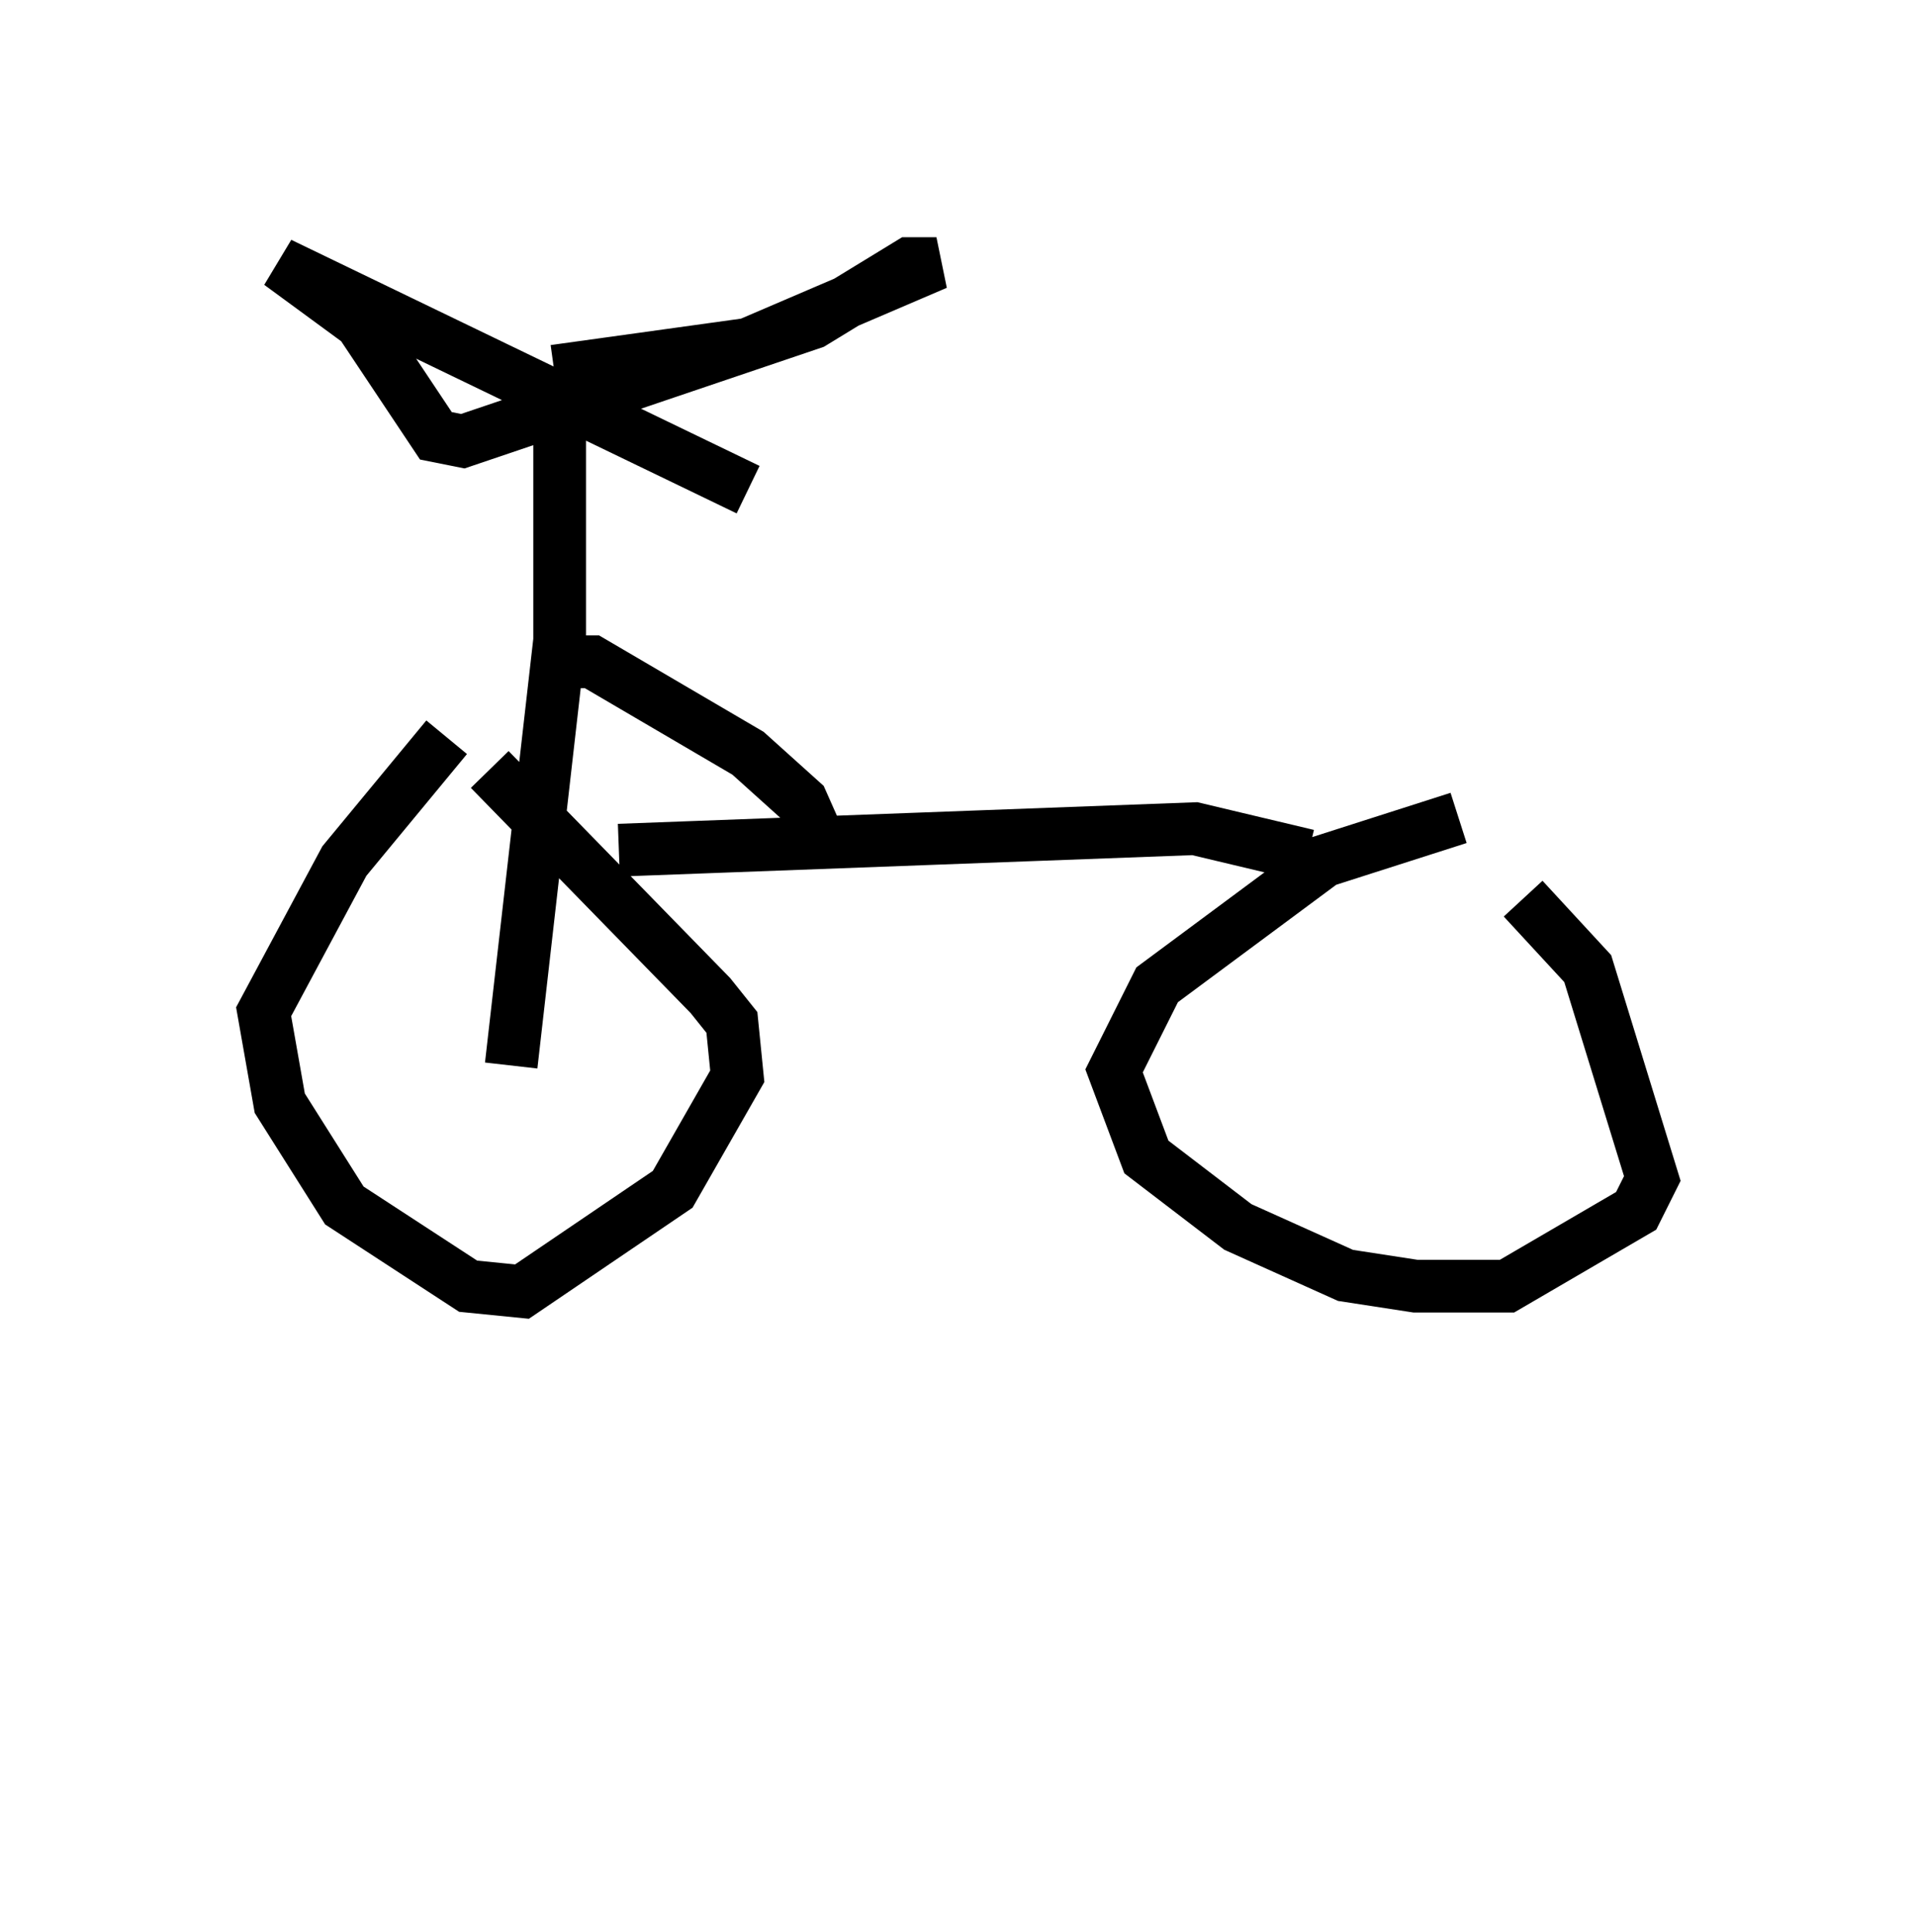 <?xml version="1.0" encoding="utf-8" ?>
<svg baseProfile="full" height="36.644" version="1.1" width="36.338" xmlns="http://www.w3.org/2000/svg" xmlns:ev="http://www.w3.org/2001/xml-events" xmlns:xlink="http://www.w3.org/1999/xlink"><defs /><rect fill="white" height="36.644" width="36.338" x="0" y="0" /><path d="M29.194, 31.644 m0.0, 0.0 m-20.723, -17.661 l-1.94, 2.348 -1.531, 2.858 l0.306, 1.735 1.225, 1.94 l2.348, 1.531 1.021, 0.102 l2.858, -1.94 1.225, -2.144 l-0.102, -1.021 -0.408, -0.51 l-4.185, -4.288 m18.375, 0.919 l-2.552, 0.817 -3.165, 2.348 l-0.817, 1.633 0.613, 1.633 l1.735, 1.327 2.042, 0.919 l1.327, 0.204 1.735, 0.0 l2.45, -1.429 0.306, -0.613 l-1.225, -3.981 -1.225, -1.327 m-17.15, -0.919 l10.923, -0.408 2.144, 0.51 m-14.19, -8.371 l0.0, 4.696 0.613, 0.0 l2.96, 1.735 1.021, 0.919 l0.408, 0.919 m-5.002, -3.981 l-0.919, 8.065 m17.763, 0.306 l0.0, 0.0 m-16.946, -13.475 l3.675, -0.51 3.573, -1.531 l-0.51, 0.0 -1.838, 1.123 l-6.635, 2.246 -0.51, -0.102 l-1.429, -2.144 -1.531, -1.123 l8.881, 4.288 " fill="none" stroke="black" stroke-width="1" /></svg>